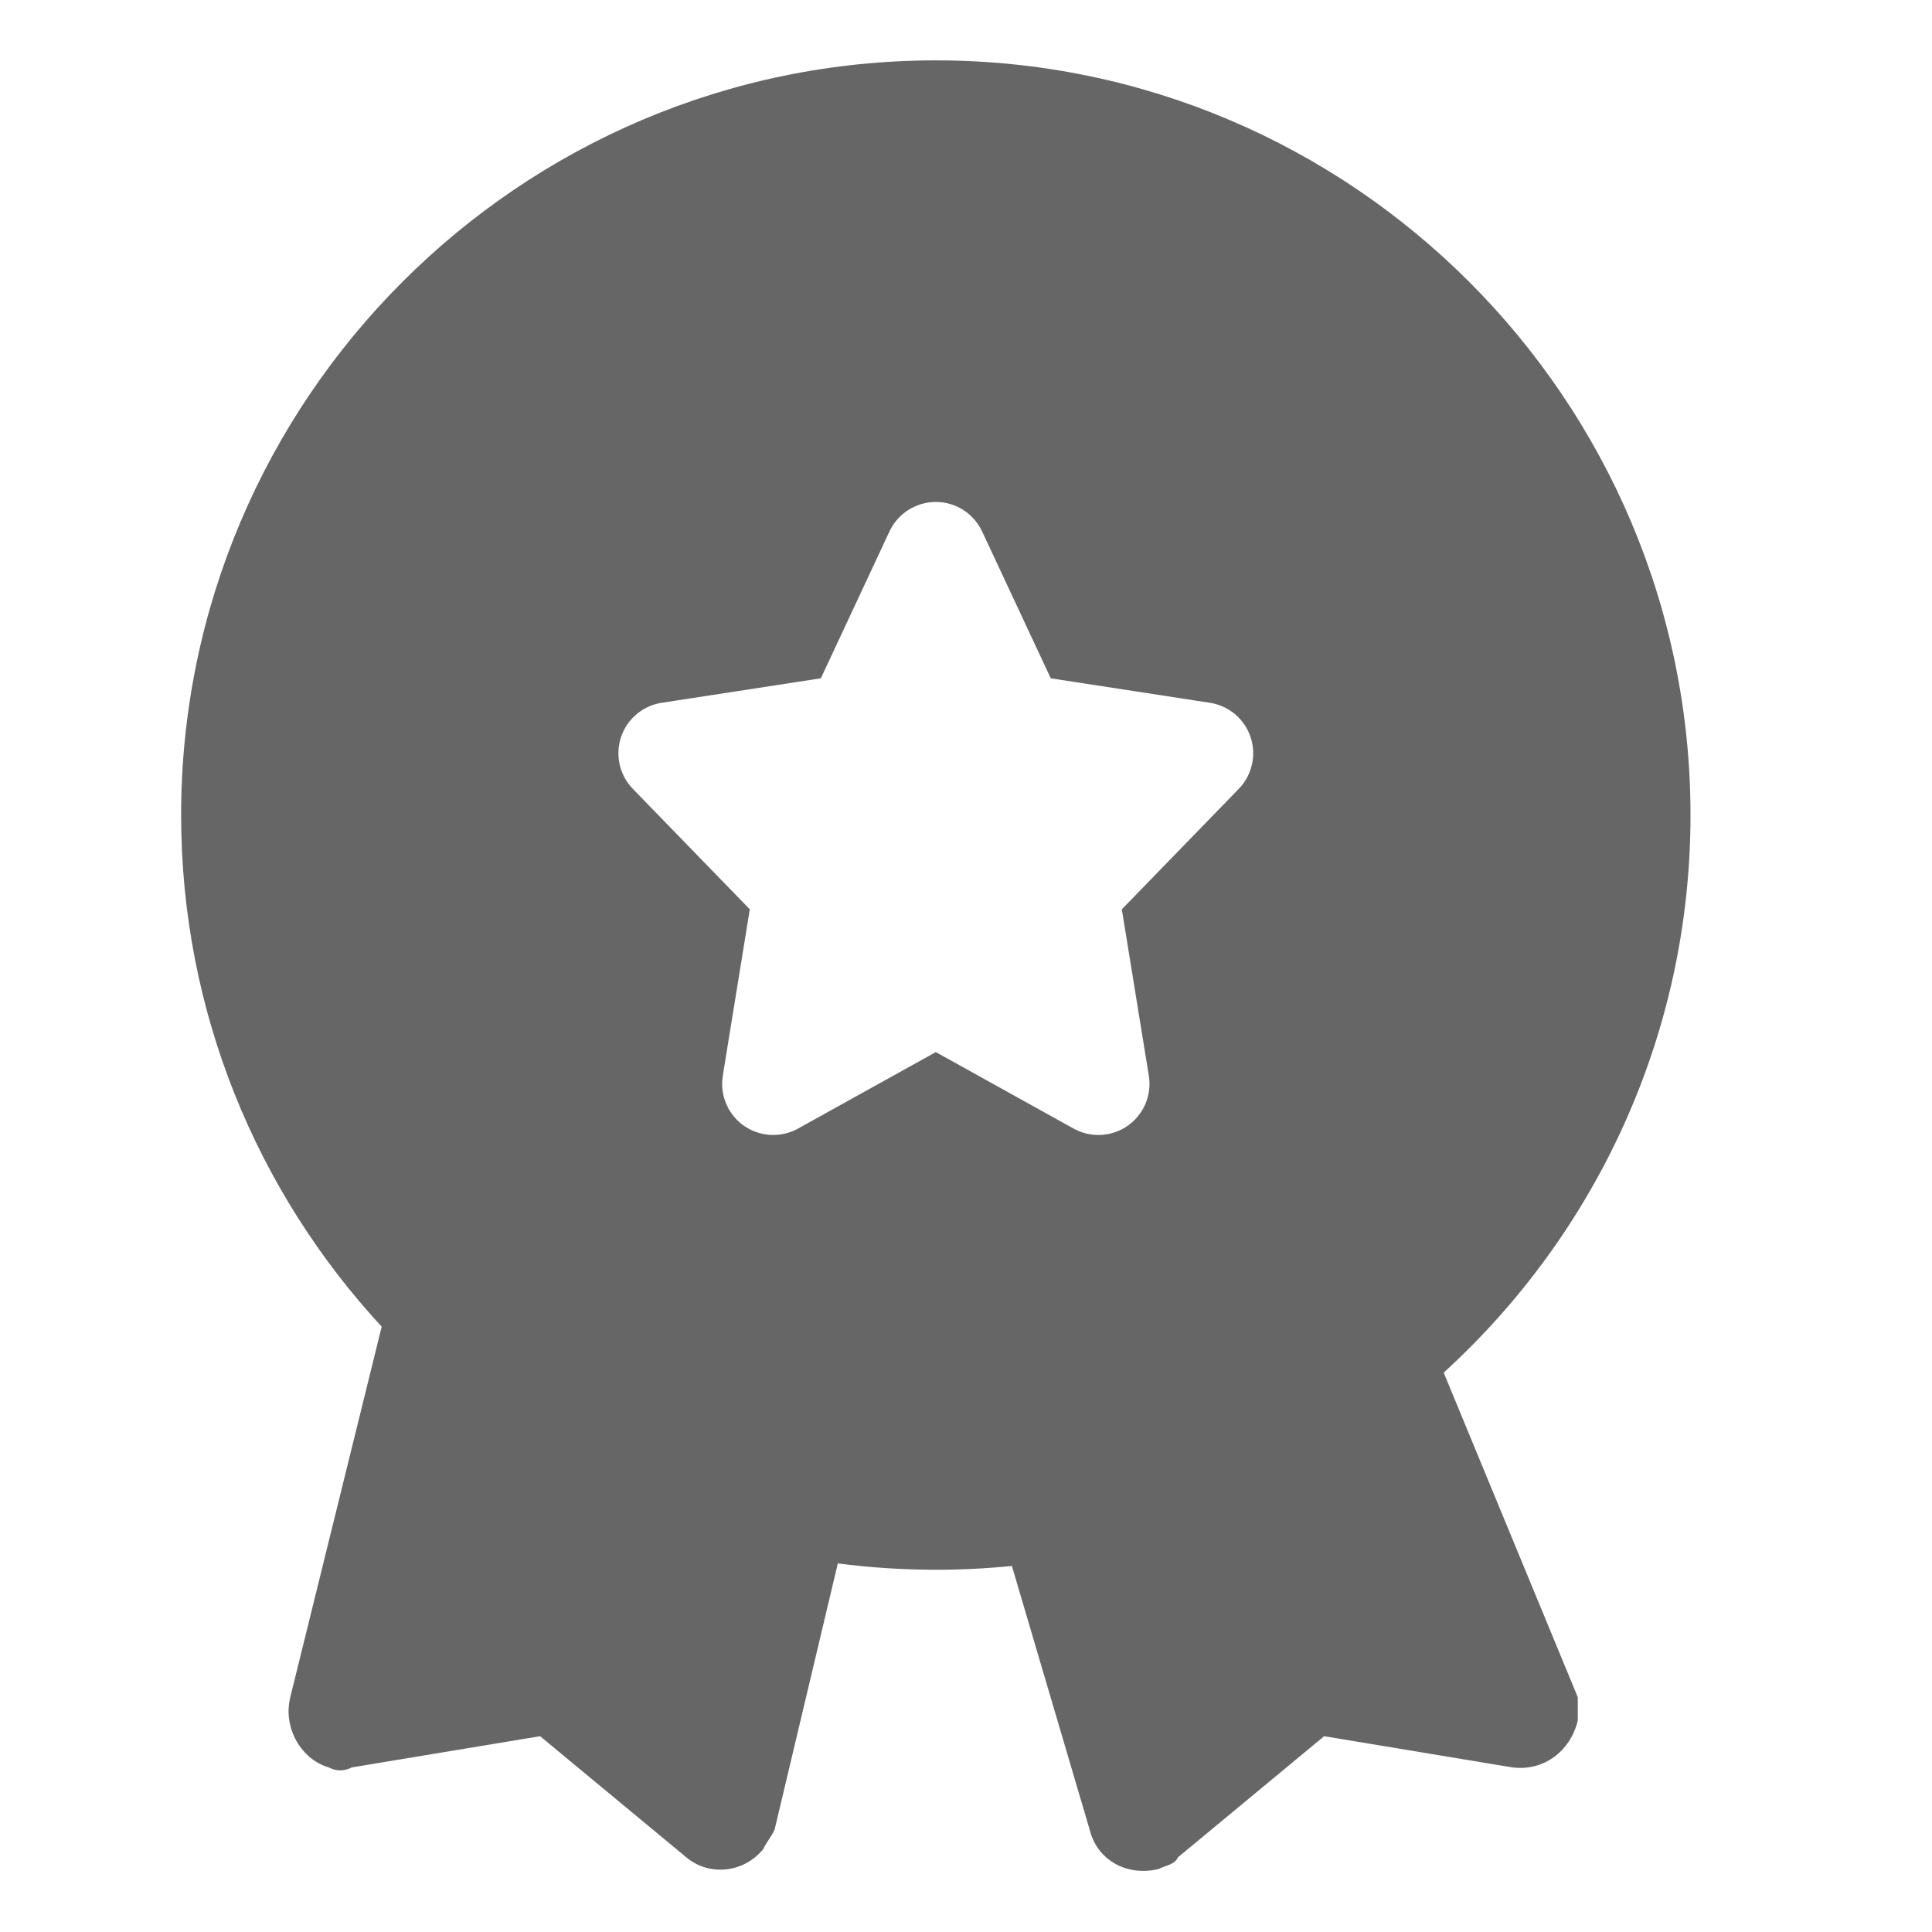 <!--?xml version="1.0" encoding="UTF-8"?-->
<svg width="32px" height="32px" viewBox="0 0 32 32" version="1.1" xmlns="http://www.w3.org/2000/svg" xmlns:xlink="http://www.w3.org/1999/xlink">
    <title>1826.信用控制管理</title>
    <g id="1826.信用控制管理" stroke="none" stroke-width="1" fill="none" fill-rule="evenodd">
        <path d="M15.5,1 C22.388,1 28,6.612 28,13.5 C28,17.152 26.422,20.446 23.912,22.735 L26.133,28.111 L26.133,28.499 C26.006,29.016 25.561,29.339 25.051,29.274 L21.932,28.757 L19.513,30.761 C19.449,30.89 19.322,30.89 19.195,30.955 C18.686,31.084 18.176,30.825 18.049,30.308 L16.76,25.937 C16.346,25.979 15.925,26 15.5,26 C14.95,26 14.408,25.964 13.877,25.895 L12.829,30.308 C12.765,30.438 12.702,30.502 12.638,30.631 C12.32,31.019 11.747,31.084 11.365,30.761 L8.946,28.757 L5.827,29.274 C5.699,29.339 5.572,29.339 5.445,29.274 C4.999,29.145 4.681,28.628 4.808,28.111 L6.322,21.974 C4.261,19.744 3,16.765 3,13.5 C3,6.612 8.612,1 15.5,1 Z M14.732,8.803 L13.596,11.235 L10.962,11.64 C10.788,11.666 10.626,11.747 10.5,11.869 C10.164,12.195 10.157,12.732 10.483,13.067 L12.419,15.061 L11.972,17.816 C11.941,18.004 11.975,18.196 12.067,18.363 C12.294,18.772 12.81,18.919 13.219,18.692 L15.5,17.426 L17.781,18.692 C17.947,18.785 18.14,18.818 18.328,18.788 C18.79,18.713 19.103,18.278 19.028,17.816 L18.581,15.061 L20.517,13.067 C20.64,12.941 20.72,12.779 20.747,12.605 C20.818,12.143 20.501,11.711 20.038,11.64 L17.404,11.235 L16.267,8.803 C16.183,8.623 16.039,8.478 15.859,8.394 C15.435,8.196 14.931,8.379 14.732,8.803 Z" id="形状结合" fill="#666666" fill-rule="nonzero"></path>
    </g>
</svg>